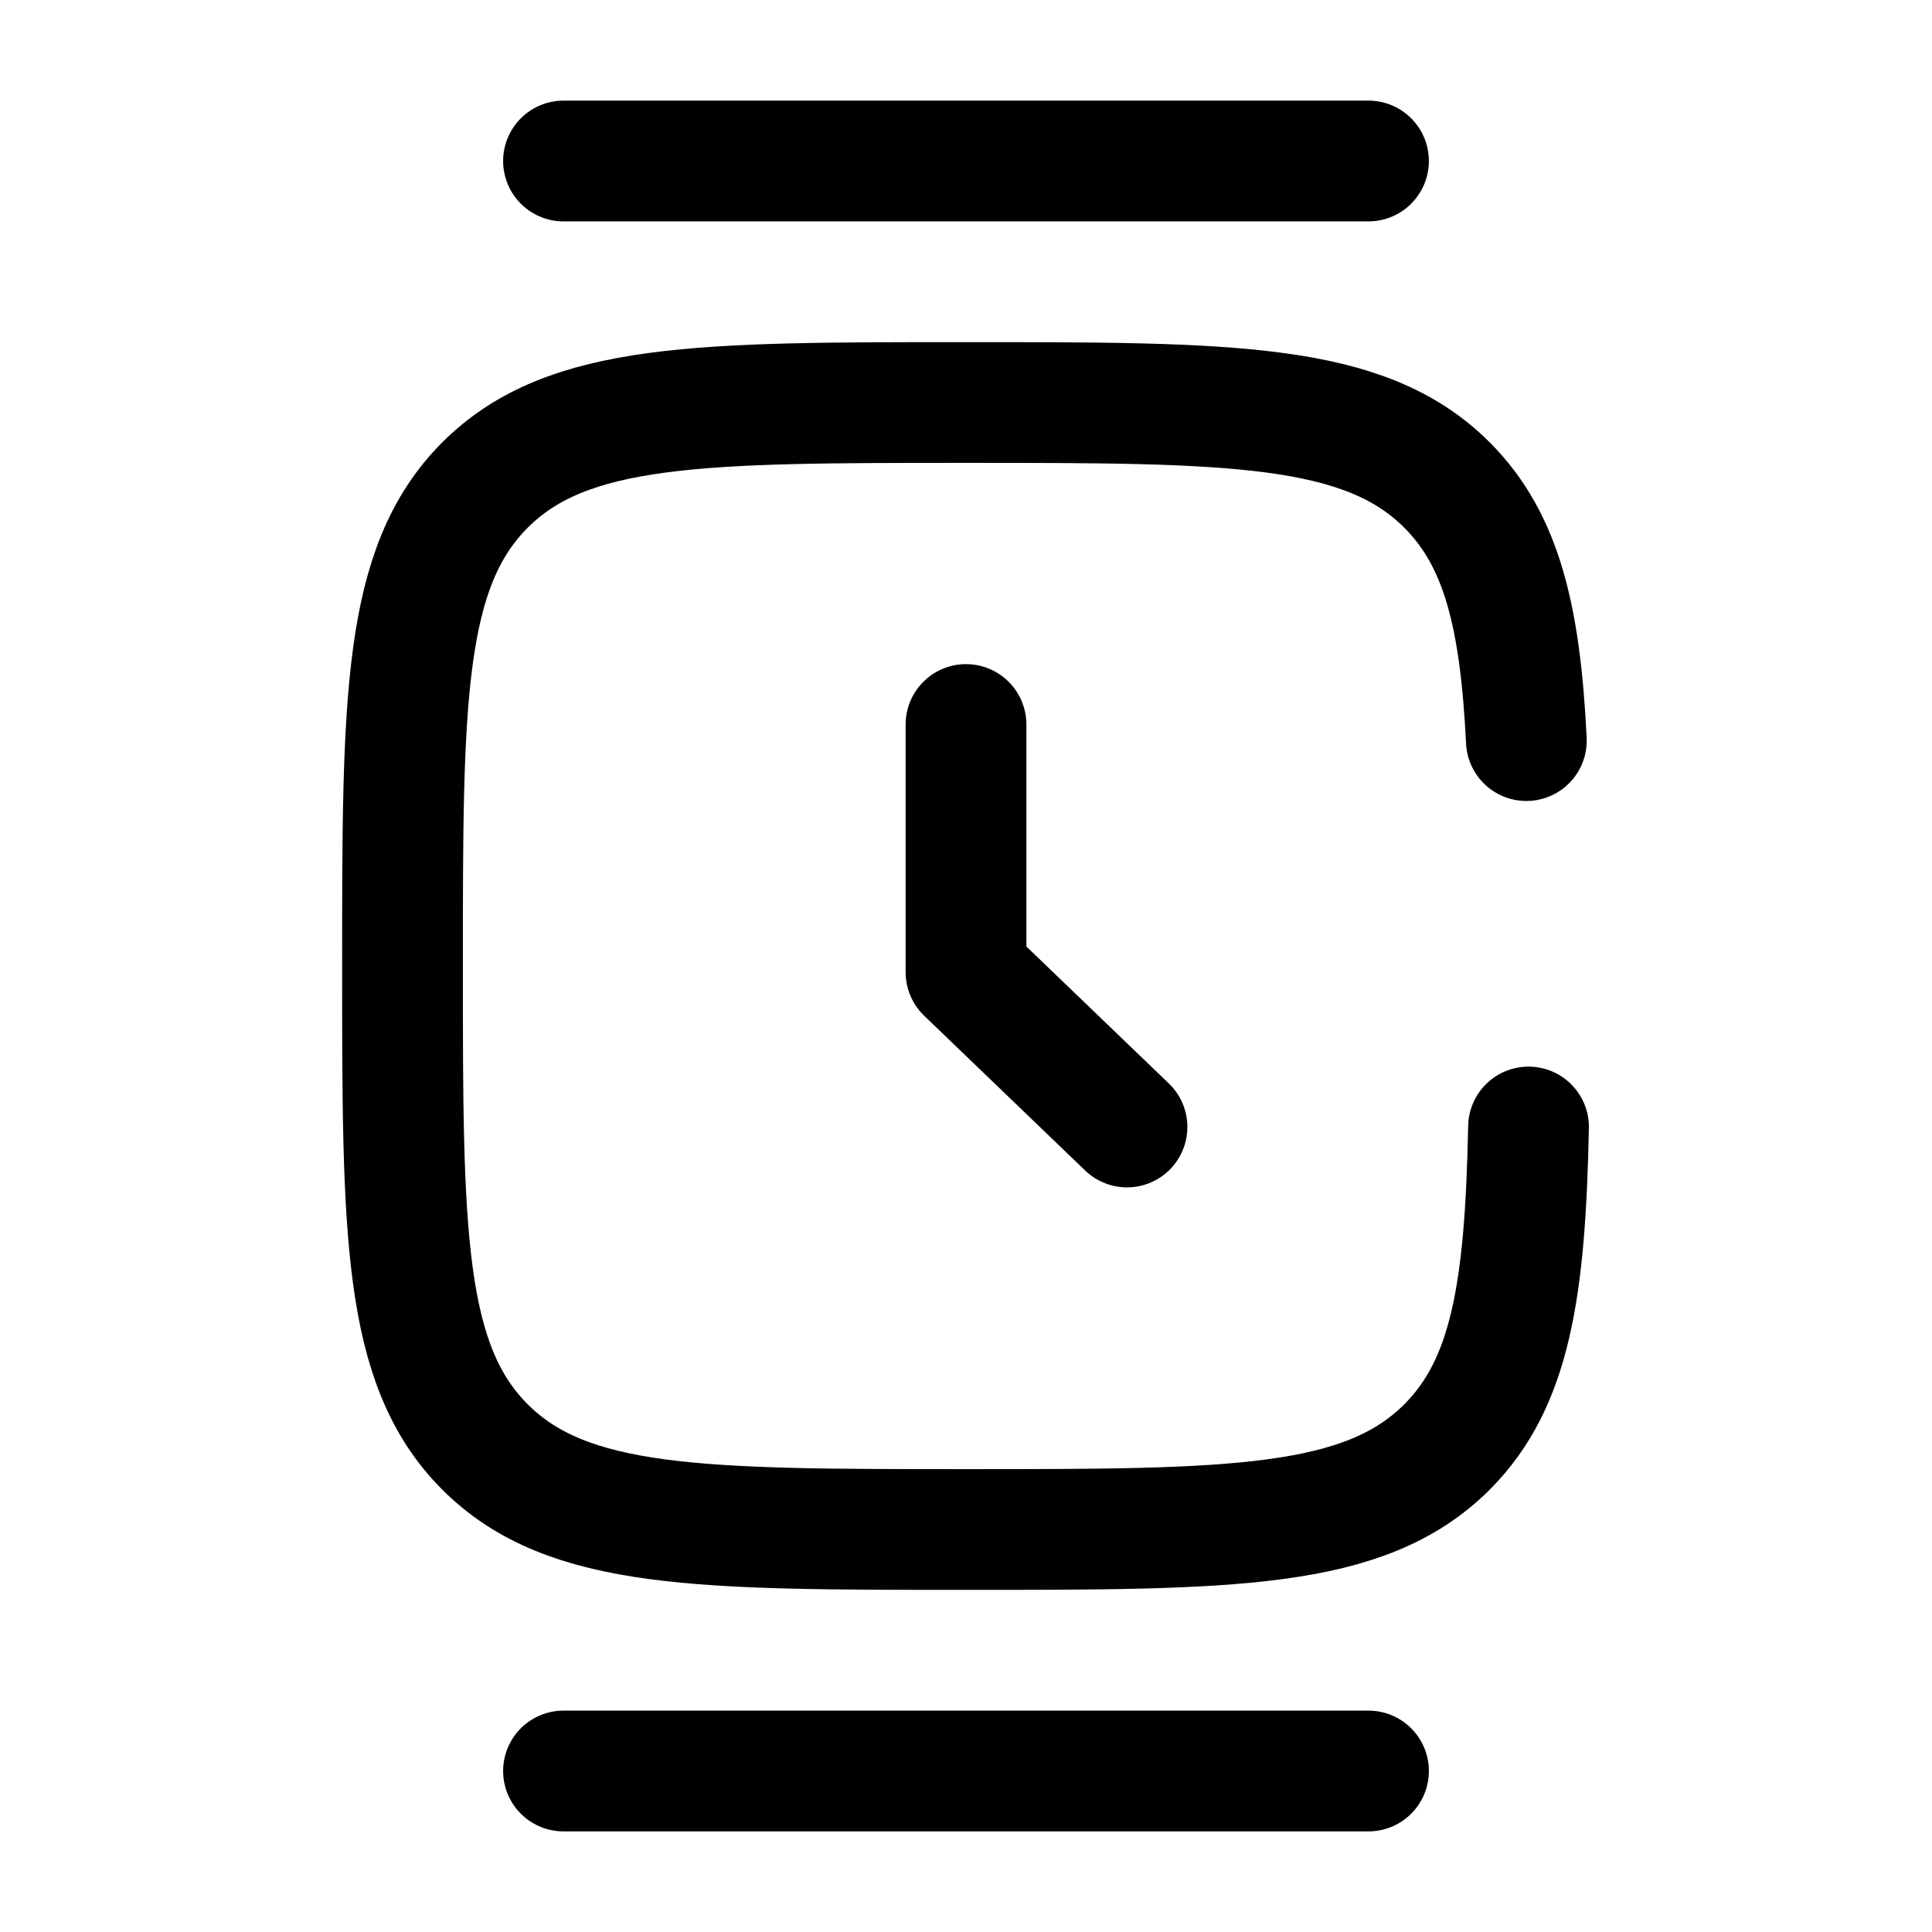 <svg width="24" height="24" viewBox="0 0 24 24" fill="none" xmlns="http://www.w3.org/2000/svg"><g id="Broken / Time / Watch Square Minimalistic"><path id="Vector" d="M12 9V12.077L14 14" stroke="currentColor" stroke-width="1.5" stroke-linecap="round" stroke-linejoin="round"/><path id="Vector_2" d="M7 2H17" stroke="currentColor" stroke-width="1.5" stroke-linecap="round"/><path id="Vector_3" d="M7 22H17" stroke="currentColor" stroke-width="1.5" stroke-linecap="round"/><path id="Vector_4" d="M18.961 9.2C18.885 7.665 18.657 6.707 17.975 6.025C16.95 5 15.3 5 12 5C8.7 5 7.05 5 6.025 6.025C5 7.05 5 8.7 5 12C5 15.3 5 16.95 6.025 17.975C7.05 19 8.7 19 12 19C15.3 19 16.95 19 17.975 17.975C18.768 17.182 18.947 16.015 18.988 14" stroke="currentColor" stroke-width="1.5" stroke-linecap="round"/></g></svg>